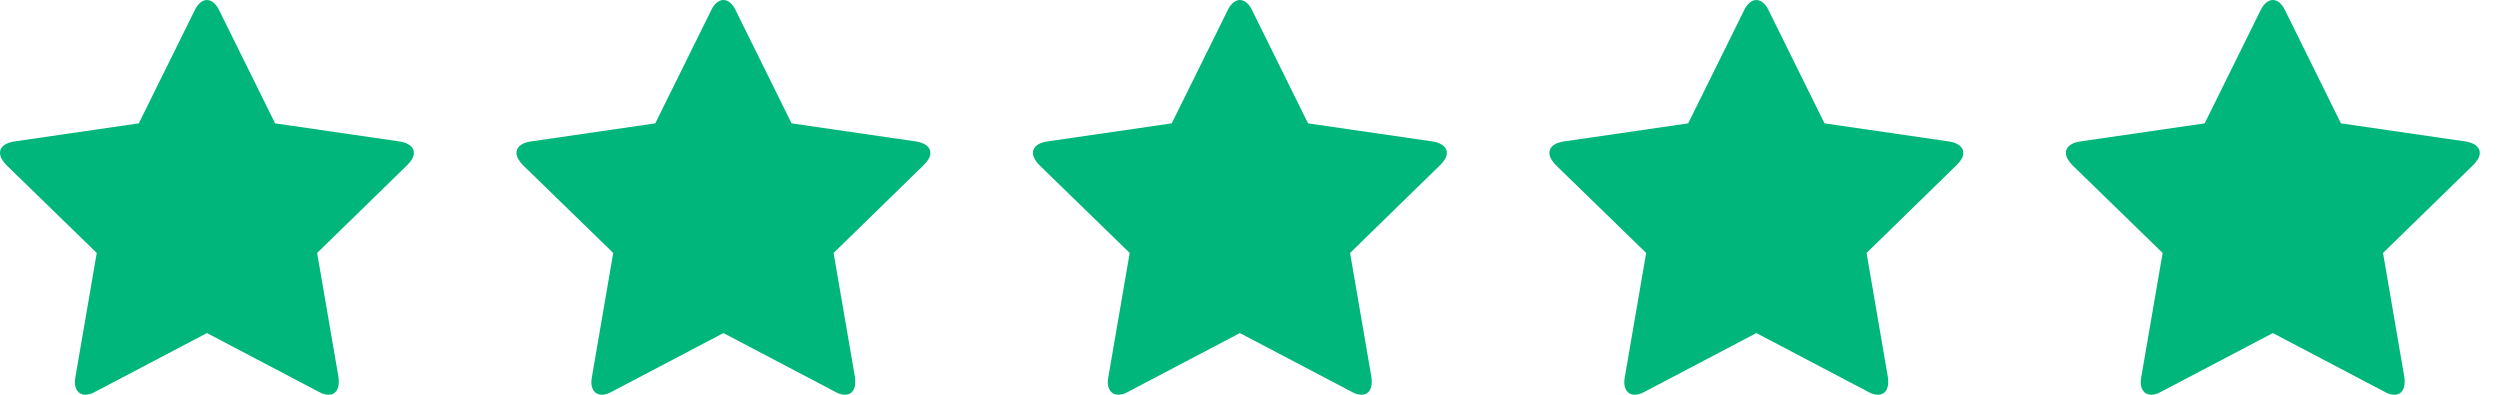 <?xml version="1.0" encoding="UTF-8"?>
<svg width="76px" height="12px" viewBox="0 0 76 12" version="1.1" xmlns="http://www.w3.org/2000/svg" xmlns:xlink="http://www.w3.org/1999/xlink">
    <title>five-stars-footer</title>
    <g id="Page-1" stroke="none" stroke-width="1" fill="none" fill-rule="evenodd">
        <g id="five-stars-footer" fill="#00B67A" fill-rule="nonzero">
            <path d="M12.582,4.65 C12.582,4.423 12.34,4.333 12.159,4.302 L8.363,3.75 L6.662,0.31 C6.594,0.166 6.465,0 6.291,0 C6.117,0 5.989,0.166 5.921,0.31 L4.219,3.75 L0.423,4.302 C0.234,4.333 0,4.423 0,4.65 C0,4.786 0.098,4.915 0.189,5.013 L2.941,7.69 L2.291,11.471 C2.284,11.524 2.276,11.569 2.276,11.622 C2.276,11.819 2.374,12 2.594,12 C2.699,12 2.798,11.962 2.896,11.909 L6.291,10.125 L9.686,11.909 C9.777,11.962 9.883,12 9.989,12 C10.208,12 10.299,11.819 10.299,11.622 C10.299,11.569 10.299,11.524 10.291,11.471 L9.641,7.69 L12.386,5.013 C12.484,4.915 12.582,4.786 12.582,4.65 Z M28.283,4.65 C28.283,4.423 28.041,4.333 27.859,4.302 L24.064,3.75 L22.362,0.31 C22.294,0.166 22.166,0 21.992,0 C21.818,0 21.689,0.166 21.621,0.31 L19.92,3.75 L16.124,4.302 C15.935,4.333 15.701,4.423 15.701,4.65 C15.701,4.786 15.799,4.915 15.89,5.013 L18.642,7.69 L17.992,11.471 C17.984,11.524 17.977,11.569 17.977,11.622 C17.977,11.819 18.075,12 18.294,12 C18.4,12 18.498,11.962 18.597,11.909 L21.992,10.125 L25.387,11.909 C25.478,11.962 25.583,12 25.689,12 C25.909,12 25.999,11.819 25.999,11.622 C25.999,11.569 25.999,11.524 25.992,11.471 L25.341,7.69 L28.086,5.013 C28.185,4.915 28.283,4.786 28.283,4.65 Z M43.984,4.65 C43.984,4.423 43.742,4.333 43.56,4.302 L39.764,3.75 L38.063,0.31 C37.995,0.166 37.866,0 37.692,0 C37.518,0 37.39,0.166 37.322,0.31 L35.621,3.75 L31.825,4.302 C31.636,4.333 31.401,4.423 31.401,4.65 C31.401,4.786 31.5,4.915 31.59,5.013 L34.343,7.69 L33.692,11.471 C33.685,11.524 33.677,11.569 33.677,11.622 C33.677,11.819 33.776,12 33.995,12 C34.101,12 34.199,11.962 34.297,11.909 L37.692,10.125 L41.088,11.909 C41.178,11.962 41.284,12 41.39,12 C41.609,12 41.7,11.819 41.7,11.622 C41.7,11.569 41.7,11.524 41.692,11.471 L41.042,7.69 L43.787,5.013 C43.885,4.915 43.984,4.786 43.984,4.65 Z M59.684,4.65 C59.684,4.423 59.442,4.333 59.261,4.302 L55.465,3.75 L53.764,0.31 C53.695,0.166 53.567,0 53.393,0 C53.219,0 53.091,0.166 53.022,0.31 L51.321,3.75 L47.525,4.302 C47.336,4.333 47.102,4.423 47.102,4.65 C47.102,4.786 47.2,4.915 47.291,5.013 L50.043,7.69 L49.393,11.471 C49.385,11.524 49.378,11.569 49.378,11.622 C49.378,11.819 49.476,12 49.696,12 C49.801,12 49.9,11.962 49.998,11.909 L53.393,10.125 L56.788,11.909 C56.879,11.962 56.985,12 57.09,12 C57.31,12 57.401,11.819 57.401,11.622 C57.401,11.569 57.401,11.524 57.393,11.471 L56.743,7.69 L59.487,5.013 C59.586,4.915 59.684,4.786 59.684,4.65 Z M75.385,4.65 C75.385,4.423 75.143,4.333 74.961,4.302 L71.165,3.75 L69.464,0.31 C69.396,0.166 69.268,0 69.094,0 C68.92,0 68.791,0.166 68.723,0.31 L67.022,3.75 L63.226,4.302 C63.037,4.333 62.803,4.423 62.803,4.65 C62.803,4.786 62.901,4.915 62.992,5.013 L65.744,7.69 L65.093,11.471 C65.086,11.524 65.078,11.569 65.078,11.622 C65.078,11.819 65.177,12 65.396,12 C65.502,12 65.6,11.962 65.699,11.909 L69.094,10.125 L72.489,11.909 C72.579,11.962 72.685,12 72.792,12 C73.011,12 73.101,11.819 73.101,11.622 C73.101,11.569 73.101,11.524 73.093,11.471 L72.444,7.69 L75.189,5.013 C75.286,4.915 75.385,4.786 75.385,4.65 Z" id="Shape"></path>
        </g>
    </g>
</svg>
